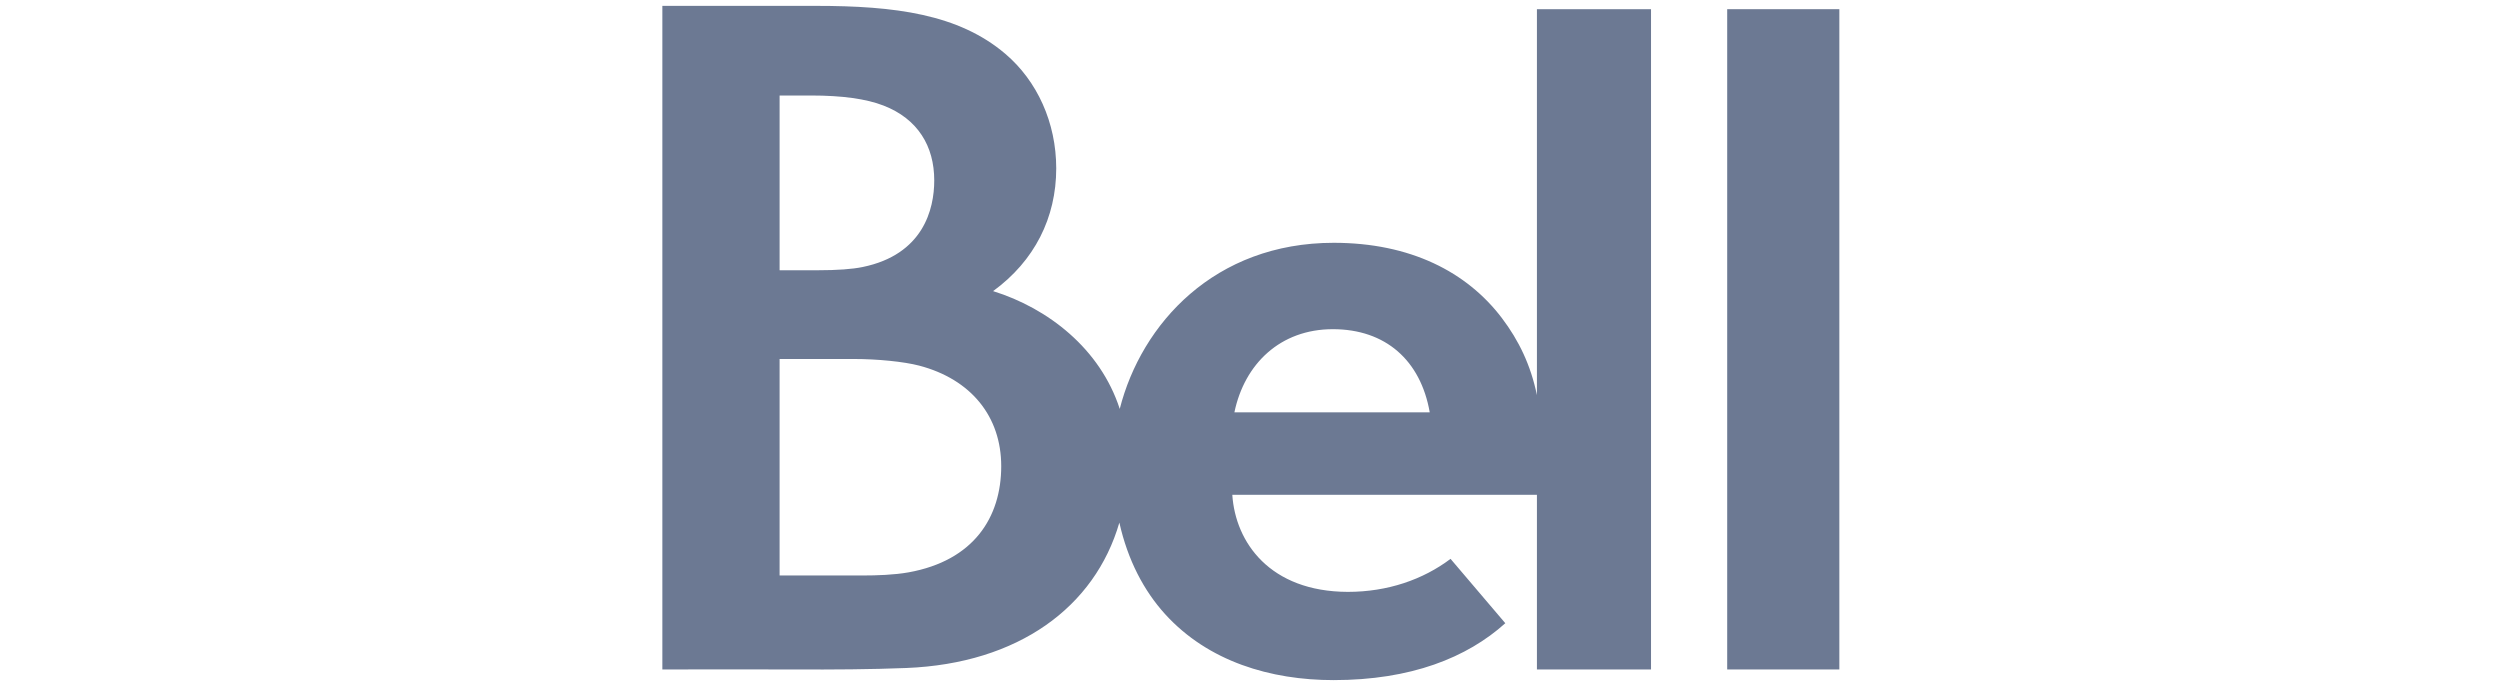 <svg width="164" height="45" viewBox="0 0 164 95" fill="none" xmlns="http://www.w3.org/2000/svg">
<path d="M121.736 54.72C120.881 50.582 119.244 47.161 116.883 44.047C112.044 37.661 104.206 33.625 93.597 33.625C77.104 33.625 66.964 44.824 63.961 56.63C61.264 48.306 54.046 42.69 46.422 40.317C52.161 36.134 55.165 30.149 55.165 23.318C55.165 16.977 52.525 11.205 48.107 7.449C41.624 1.938 32.788 0.813 21.901 0.813C13.543 0.813 10.39 0.813 0.618 0.813V92.713C6.648 92.713 12.847 92.687 18.889 92.713C24.265 92.738 29.515 92.706 34.41 92.51C49.906 91.889 60.513 84.089 63.908 72.376C65.073 77.584 67.316 81.829 70.244 85.051C76.211 91.619 84.862 94.187 93.575 94.187C104.302 94.187 112.058 91.076 117.357 86.308L109.773 77.395C105.957 80.272 101.052 81.968 95.544 81.968C84.741 81.934 79.977 75.099 79.55 68.526H121.736V92.713H137.537V1.272H121.736V54.72H121.736ZM16.855 13.229L21.246 13.227C25.486 13.227 28.835 13.683 31.246 14.619C36.008 16.466 38.271 20.252 38.271 24.982C38.277 28.98 36.747 35.265 28.335 36.983C26.928 37.27 24.901 37.429 22.037 37.429C17.992 37.429 16.855 37.429 16.855 37.429V13.229ZM34.719 79.263C32.741 79.618 30.322 79.698 28.357 79.698C22.413 79.698 16.854 79.698 16.854 79.698L16.854 49.716C16.854 49.716 22.892 49.716 27.147 49.716C30.395 49.716 34.072 50.082 36.178 50.633C43.398 52.528 47.547 57.705 47.547 64.561C47.547 71.66 43.727 77.64 34.719 79.263ZM79.841 57.1C81.234 50.406 86.182 45.588 93.475 45.588C100.775 45.588 105.631 49.905 106.89 57.1H79.841Z" fill="#6C7993"/>
<path d="M163.618 1.272H148.086V92.713H163.618V1.272Z" fill="#6C7993"/>
</svg>
